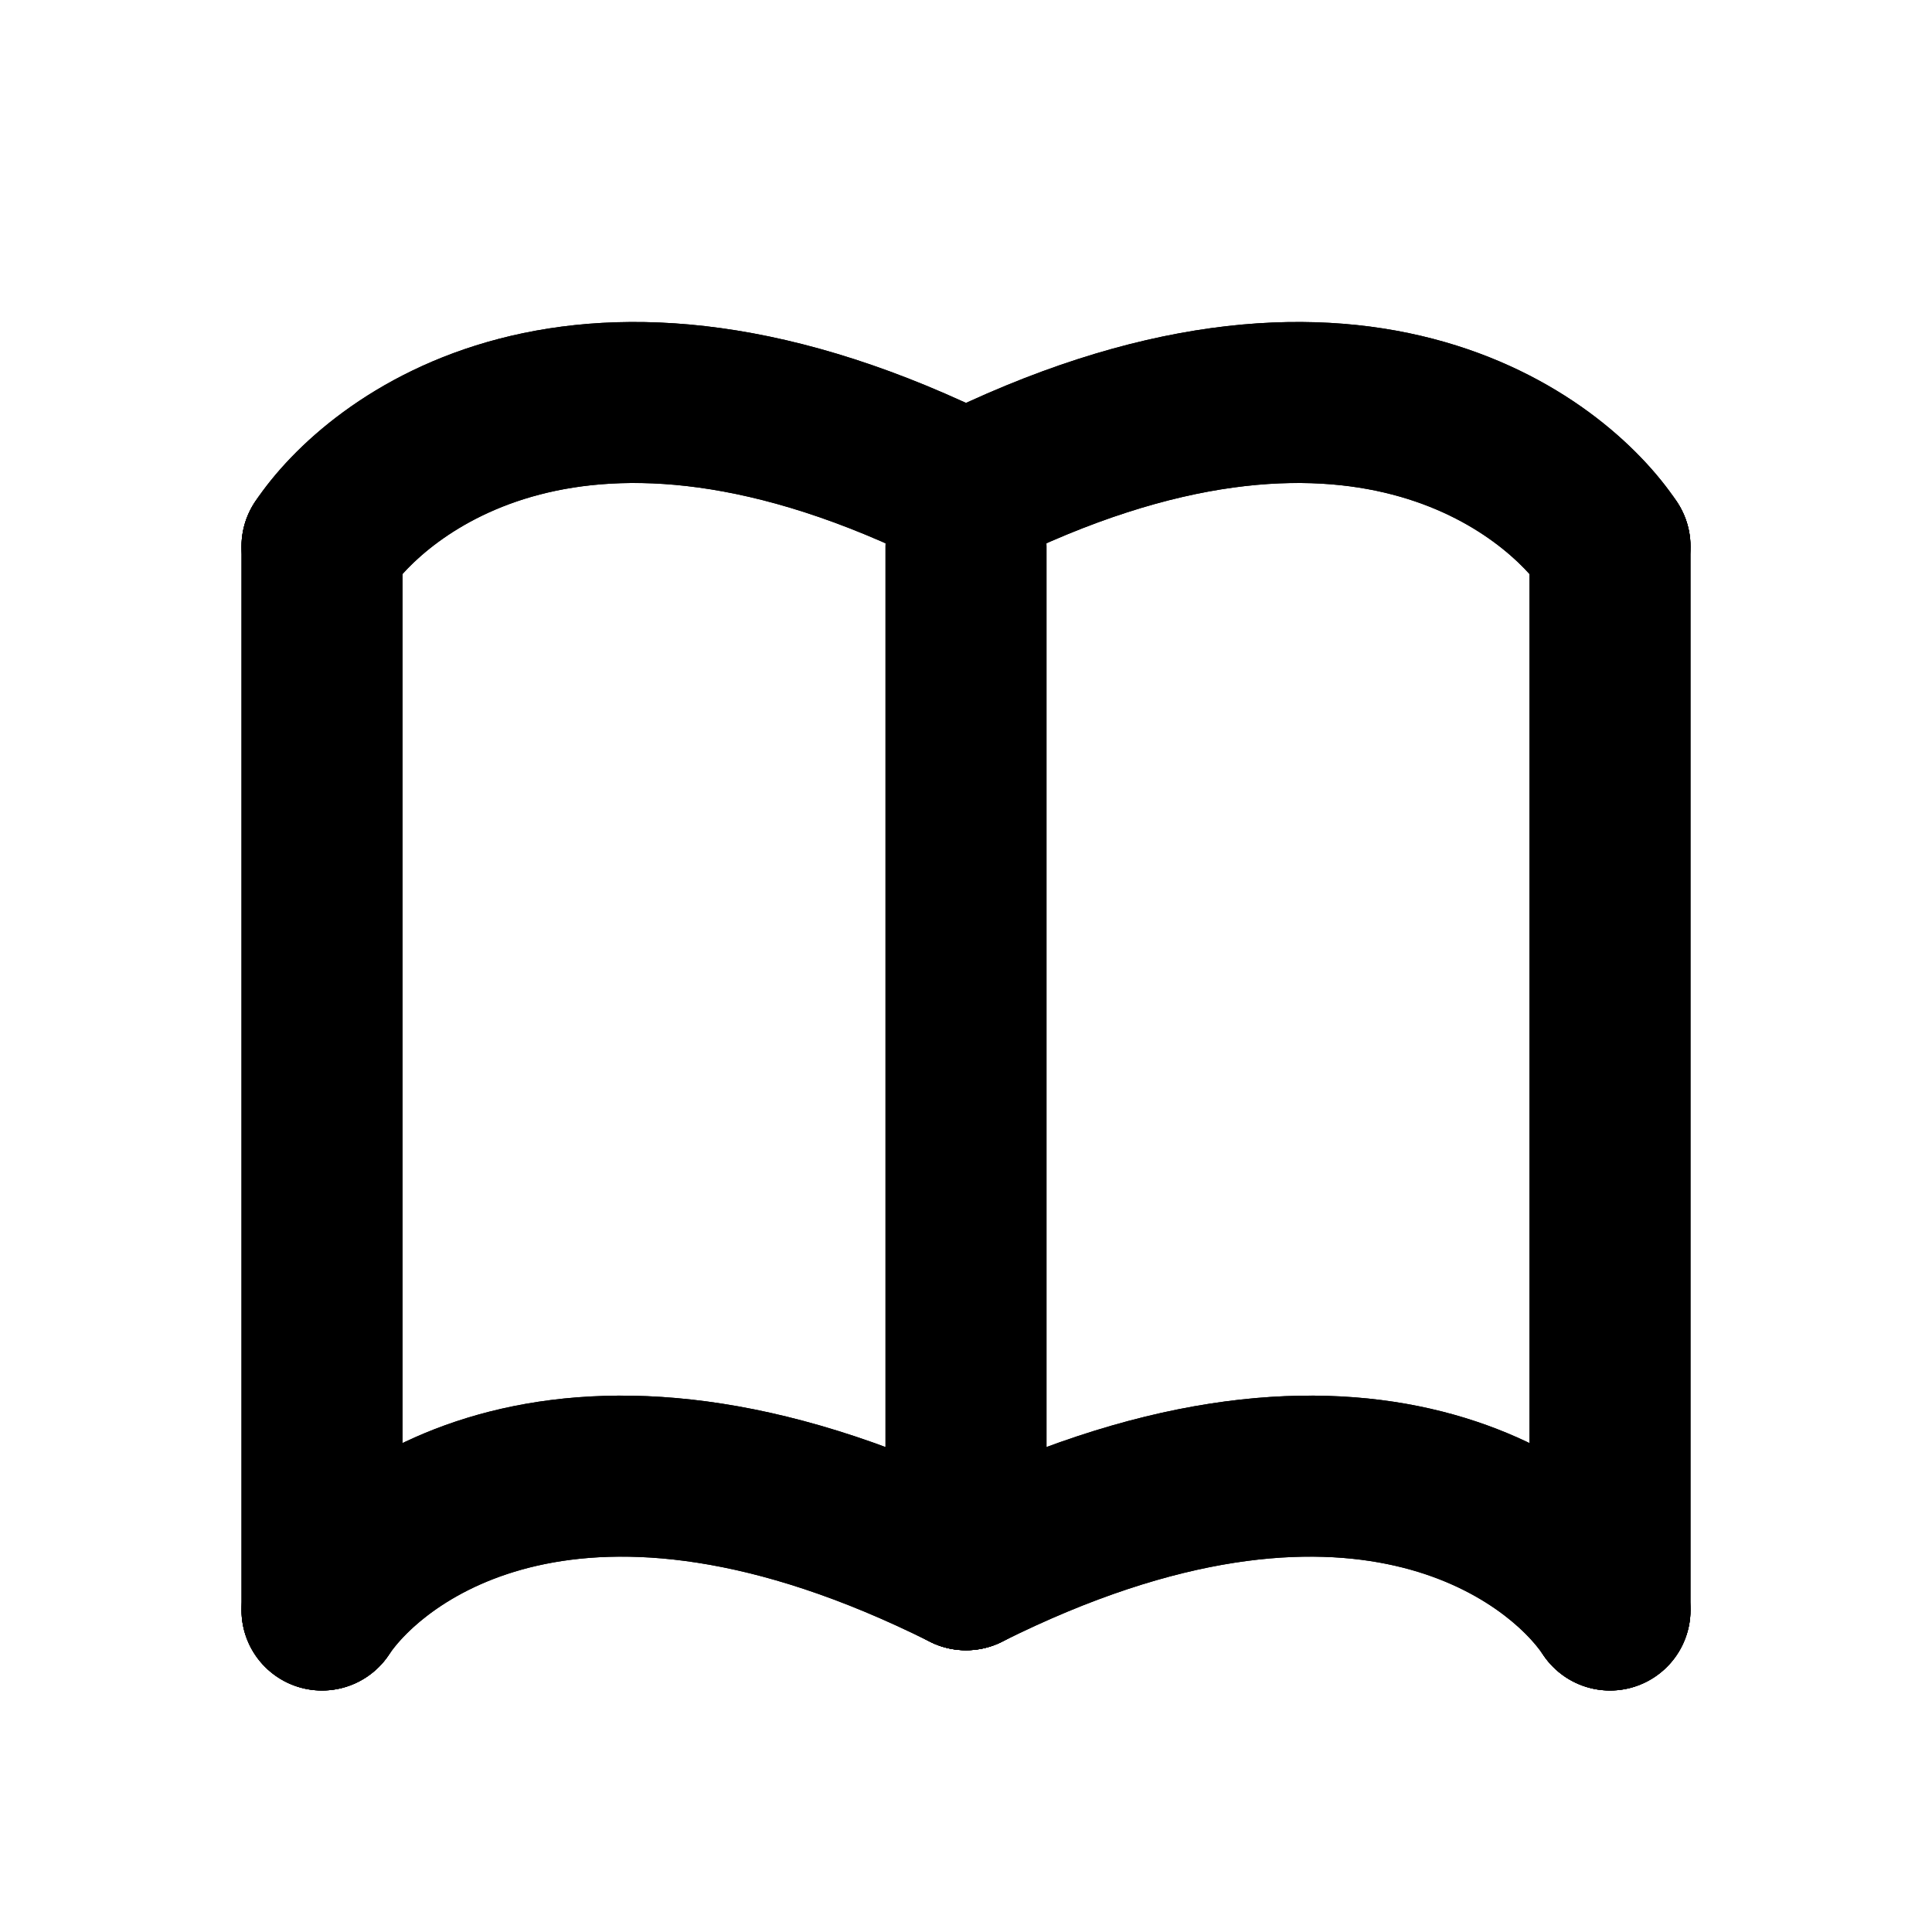 <svg width="24" height="24" viewBox="0 0 24 24" fill="none" xmlns="http://www.w3.org/2000/svg">
<path d="M12 6.789V19.5" stroke="black" stroke-width="2" stroke-linecap="round"/>
<path d="M20 6.789V20" stroke="black" stroke-width="2" stroke-linecap="round"/>
<path d="M4 6.789L4 20" stroke="black" stroke-width="2" stroke-linecap="round"/>
<path d="M4 6.789C4.667 5.789 7.2 3.714 12 6.114" stroke="black" stroke-width="2" stroke-linecap="round"/>
<path d="M4 20C4.667 19 7.2 17.1 12 19.5" stroke="black" stroke-width="2" stroke-linecap="round"/>
<path d="M20 6.789C19.333 5.789 16.8 3.714 12 6.114" stroke="black" stroke-width="2" stroke-linecap="round"/>
<path d="M20 20C19.333 19 16.8 17.1 12 19.5" stroke="black" stroke-width="2" stroke-linecap="round"/>
<path fill-rule="evenodd" clip-rule="evenodd" d="M12 5.789C12.552 5.789 13 6.237 13 6.789V19.5C13 20.052 12.552 20.5 12 20.5C11.448 20.5 11 20.052 11 19.5V6.789C11 6.237 11.448 5.789 12 5.789Z" fill="black"/>
<path fill-rule="evenodd" clip-rule="evenodd" d="M20 5.789C20.552 5.789 21 6.237 21 6.789V20C21 20.552 20.552 21 20 21C19.448 21 19 20.552 19 20V6.789C19 6.237 19.448 5.789 20 5.789Z" fill="black"/>
<path fill-rule="evenodd" clip-rule="evenodd" d="M4 5.789C4.552 5.789 5 6.237 5 6.789V20C5 20.552 4.552 21 4 21C3.448 21 3 20.552 3 20V6.789C3 6.237 3.448 5.789 4 5.789Z" fill="black"/>
<path fill-rule="evenodd" clip-rule="evenodd" d="M12.895 6.561C12.648 7.055 12.047 7.256 11.553 7.009C9.326 5.895 7.741 5.873 6.703 6.144C5.641 6.421 5.04 7.032 4.832 7.344C4.526 7.803 3.905 7.927 3.445 7.621C2.986 7.315 2.862 6.694 3.168 6.234C3.627 5.546 4.626 4.619 6.197 4.209C7.792 3.793 9.874 3.933 12.447 5.22C12.941 5.467 13.142 6.068 12.895 6.561Z" fill="black"/>
<path fill-rule="evenodd" clip-rule="evenodd" d="M12.895 19.947C12.648 20.441 12.047 20.641 11.553 20.394C9.314 19.275 7.718 19.212 6.672 19.45C5.608 19.692 5.025 20.265 4.832 20.555C4.526 21.014 3.905 21.138 3.445 20.832C2.986 20.526 2.862 19.905 3.168 19.445C3.642 18.735 4.659 17.858 6.228 17.5C7.816 17.138 9.886 17.325 12.447 18.606C12.941 18.852 13.142 19.453 12.895 19.947Z" fill="black"/>
<path fill-rule="evenodd" clip-rule="evenodd" d="M11.106 6.561C11.353 7.055 11.953 7.256 12.447 7.009C14.674 5.895 16.259 5.873 17.297 6.144C18.359 6.421 18.96 7.032 19.168 7.344C19.474 7.803 20.095 7.927 20.555 7.621C21.014 7.315 21.138 6.694 20.832 6.234C20.373 5.546 19.375 4.619 17.803 4.209C16.208 3.793 14.126 3.933 11.553 5.22C11.059 5.467 10.859 6.067 11.106 6.561Z" fill="black"/>
<path fill-rule="evenodd" clip-rule="evenodd" d="M11.106 19.947C11.353 20.441 11.953 20.641 12.447 20.394C14.686 19.275 16.282 19.212 17.328 19.45C18.392 19.692 18.975 20.265 19.168 20.555C19.474 21.014 20.095 21.138 20.555 20.832C21.014 20.526 21.138 19.905 20.832 19.445C20.358 18.735 19.341 17.858 17.772 17.5C16.184 17.138 14.114 17.325 11.553 18.606C11.059 18.853 10.859 19.453 11.106 19.947Z" fill="black"/>
</svg>
